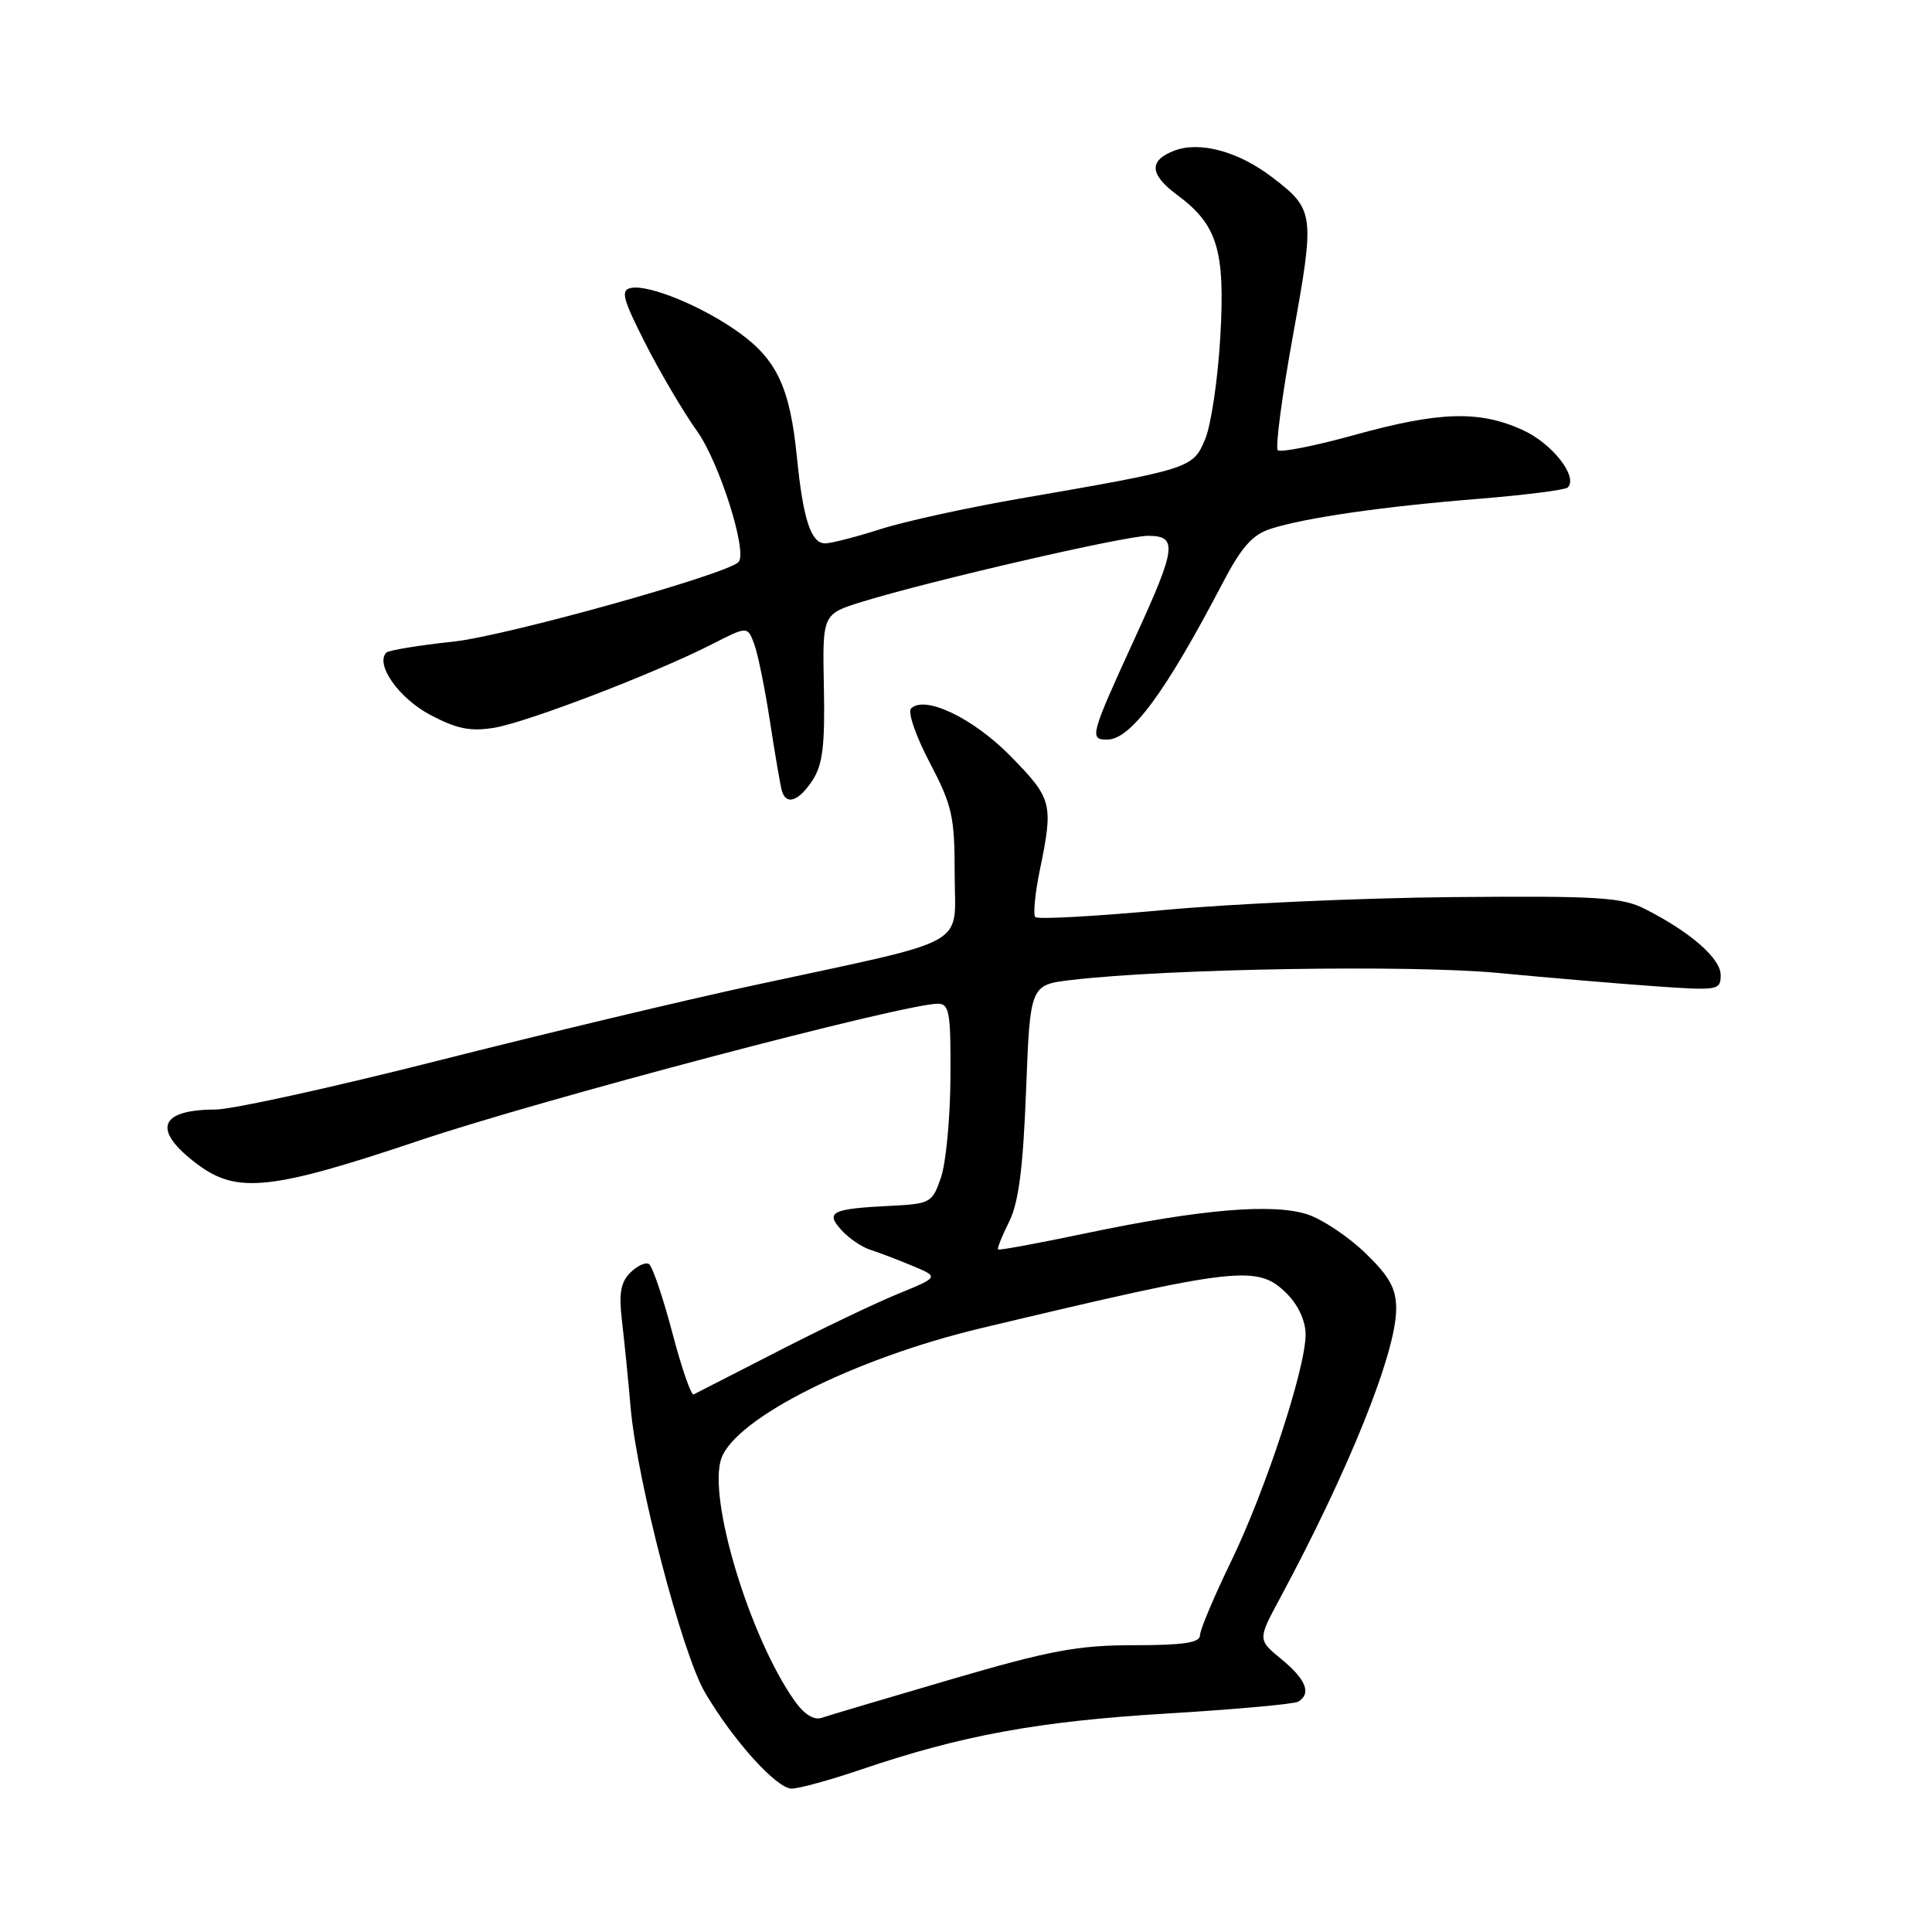 <?xml version="1.0" encoding="UTF-8" standalone="no"?>
<!DOCTYPE svg PUBLIC "-//W3C//DTD SVG 1.1//EN" "http://www.w3.org/Graphics/SVG/1.1/DTD/svg11.dtd" >
<svg xmlns="http://www.w3.org/2000/svg" xmlns:xlink="http://www.w3.org/1999/xlink" version="1.1" viewBox="0 0 256 256">
 <g >
 <path fill="currentColor"
d=" M 114.04 234.49 C 127.42 229.94 137.56 228.08 154.51 227.06 C 163.63 226.51 171.52 225.80 172.04 225.47 C 173.79 224.39 173.05 222.53 169.83 219.88 C 166.65 217.27 166.65 217.27 169.55 211.88 C 178.73 194.82 185.00 179.22 185.00 173.44 C 185.00 170.73 184.14 169.16 180.94 166.06 C 178.70 163.89 175.25 161.58 173.27 160.92 C 168.70 159.42 159.15 160.22 144.00 163.39 C 137.68 164.72 132.39 165.70 132.25 165.56 C 132.11 165.43 132.76 163.79 133.70 161.91 C 134.97 159.38 135.56 154.87 135.96 144.50 C 136.50 130.50 136.50 130.50 142.00 129.85 C 154.70 128.35 186.86 127.82 198.50 128.92 C 205.10 129.55 214.44 130.34 219.25 130.68 C 227.66 131.27 228.00 131.22 228.00 129.20 C 228.00 127.00 224.02 123.52 218.00 120.46 C 214.92 118.89 211.86 118.70 192.50 118.87 C 180.40 118.98 163.14 119.75 154.14 120.59 C 145.14 121.42 137.51 121.84 137.19 121.52 C 136.87 121.21 137.15 118.34 137.81 115.16 C 139.59 106.50 139.42 105.82 133.94 100.23 C 128.97 95.15 122.53 92.07 120.72 93.88 C 120.25 94.35 121.36 97.57 123.19 101.04 C 126.18 106.75 126.50 108.17 126.50 115.86 C 126.50 125.69 129.10 124.25 100.00 130.53 C 90.92 132.48 72.05 136.99 58.05 140.54 C 44.05 144.09 30.78 147.01 28.55 147.02 C 20.99 147.04 20.12 149.76 26.21 154.31 C 31.42 158.20 36.01 157.70 55.55 151.13 C 71.70 145.69 119.80 133.00 124.25 133.00 C 125.80 133.00 125.99 134.11 125.94 142.75 C 125.91 148.11 125.35 154.07 124.69 156.00 C 123.54 159.38 123.30 159.51 118.00 159.78 C 110.18 160.17 109.32 160.59 111.50 163.00 C 112.47 164.07 114.18 165.24 115.29 165.59 C 116.41 165.95 118.93 166.91 120.88 167.72 C 124.44 169.21 124.44 169.21 118.97 171.45 C 115.96 172.68 108.78 176.12 103.00 179.09 C 97.22 182.05 92.23 184.61 91.91 184.77 C 91.58 184.93 90.30 181.22 89.07 176.53 C 87.83 171.84 86.44 167.77 85.99 167.49 C 85.53 167.21 84.42 167.73 83.51 168.64 C 82.25 169.89 81.99 171.41 82.40 174.90 C 82.70 177.43 83.23 182.65 83.56 186.50 C 84.41 196.21 90.37 219.07 93.41 224.26 C 97.12 230.59 102.90 237.00 104.90 237.00 C 105.86 237.00 109.98 235.87 114.04 234.49 Z  M 107.66 103.40 C 109.01 101.33 109.32 98.79 109.17 91.08 C 108.97 81.37 108.97 81.37 114.24 79.74 C 123.15 76.98 149.06 71.00 152.11 71.00 C 156.08 71.00 155.88 72.56 150.40 84.50 C 144.45 97.49 144.31 98.00 146.71 98.00 C 149.83 98.00 154.42 91.77 161.99 77.29 C 164.50 72.48 165.95 70.85 168.37 70.07 C 172.94 68.60 183.34 67.10 196.01 66.09 C 202.13 65.59 207.41 64.92 207.73 64.60 C 209.15 63.18 205.68 58.76 201.75 56.97 C 195.99 54.36 190.72 54.52 179.46 57.64 C 174.23 59.09 169.66 59.99 169.31 59.65 C 168.97 59.30 169.87 52.45 171.33 44.42 C 174.25 28.32 174.18 27.76 168.56 23.48 C 164.09 20.06 158.98 18.68 155.61 19.96 C 152.19 21.26 152.31 23.11 155.98 25.83 C 161.32 29.78 162.35 33.15 161.70 44.60 C 161.38 50.19 160.48 56.31 159.69 58.19 C 158.07 62.07 157.86 62.13 135.00 66.09 C 128.12 67.28 119.85 69.09 116.62 70.13 C 113.39 71.16 110.11 72.00 109.34 72.00 C 107.46 72.00 106.42 68.83 105.60 60.62 C 104.69 51.44 102.97 47.72 98.00 44.12 C 93.22 40.65 85.97 37.65 83.59 38.16 C 82.21 38.45 82.51 39.59 85.51 45.50 C 87.46 49.35 90.55 54.58 92.36 57.12 C 95.32 61.25 99.11 73.23 97.85 74.48 C 96.20 76.14 67.07 84.26 60.13 85.01 C 55.53 85.50 51.51 86.16 51.20 86.47 C 49.67 88.00 52.85 92.53 57.00 94.72 C 60.54 96.59 62.33 96.95 65.50 96.43 C 69.89 95.69 86.75 89.23 94.27 85.40 C 99.04 82.96 99.04 82.96 99.92 85.29 C 100.41 86.57 101.35 91.19 102.02 95.56 C 102.69 99.93 103.40 104.06 103.59 104.75 C 104.15 106.76 105.82 106.20 107.66 103.40 Z  M 105.26 225.33 C 99.32 216.91 93.75 198.46 95.58 193.26 C 97.46 187.91 113.25 179.99 130.00 175.99 C 164.32 167.81 166.64 167.55 170.55 171.45 C 172.03 172.94 173.00 175.06 173.00 176.83 C 173.00 181.32 167.67 197.54 163.10 206.95 C 160.85 211.59 159.00 215.98 159.00 216.70 C 159.00 217.67 156.77 218.00 150.25 218.00 C 142.81 218.00 139.16 218.68 126.00 222.53 C 117.47 225.03 109.77 227.31 108.88 227.62 C 107.83 227.97 106.54 227.15 105.26 225.33 Z "/>
</g>
</svg>